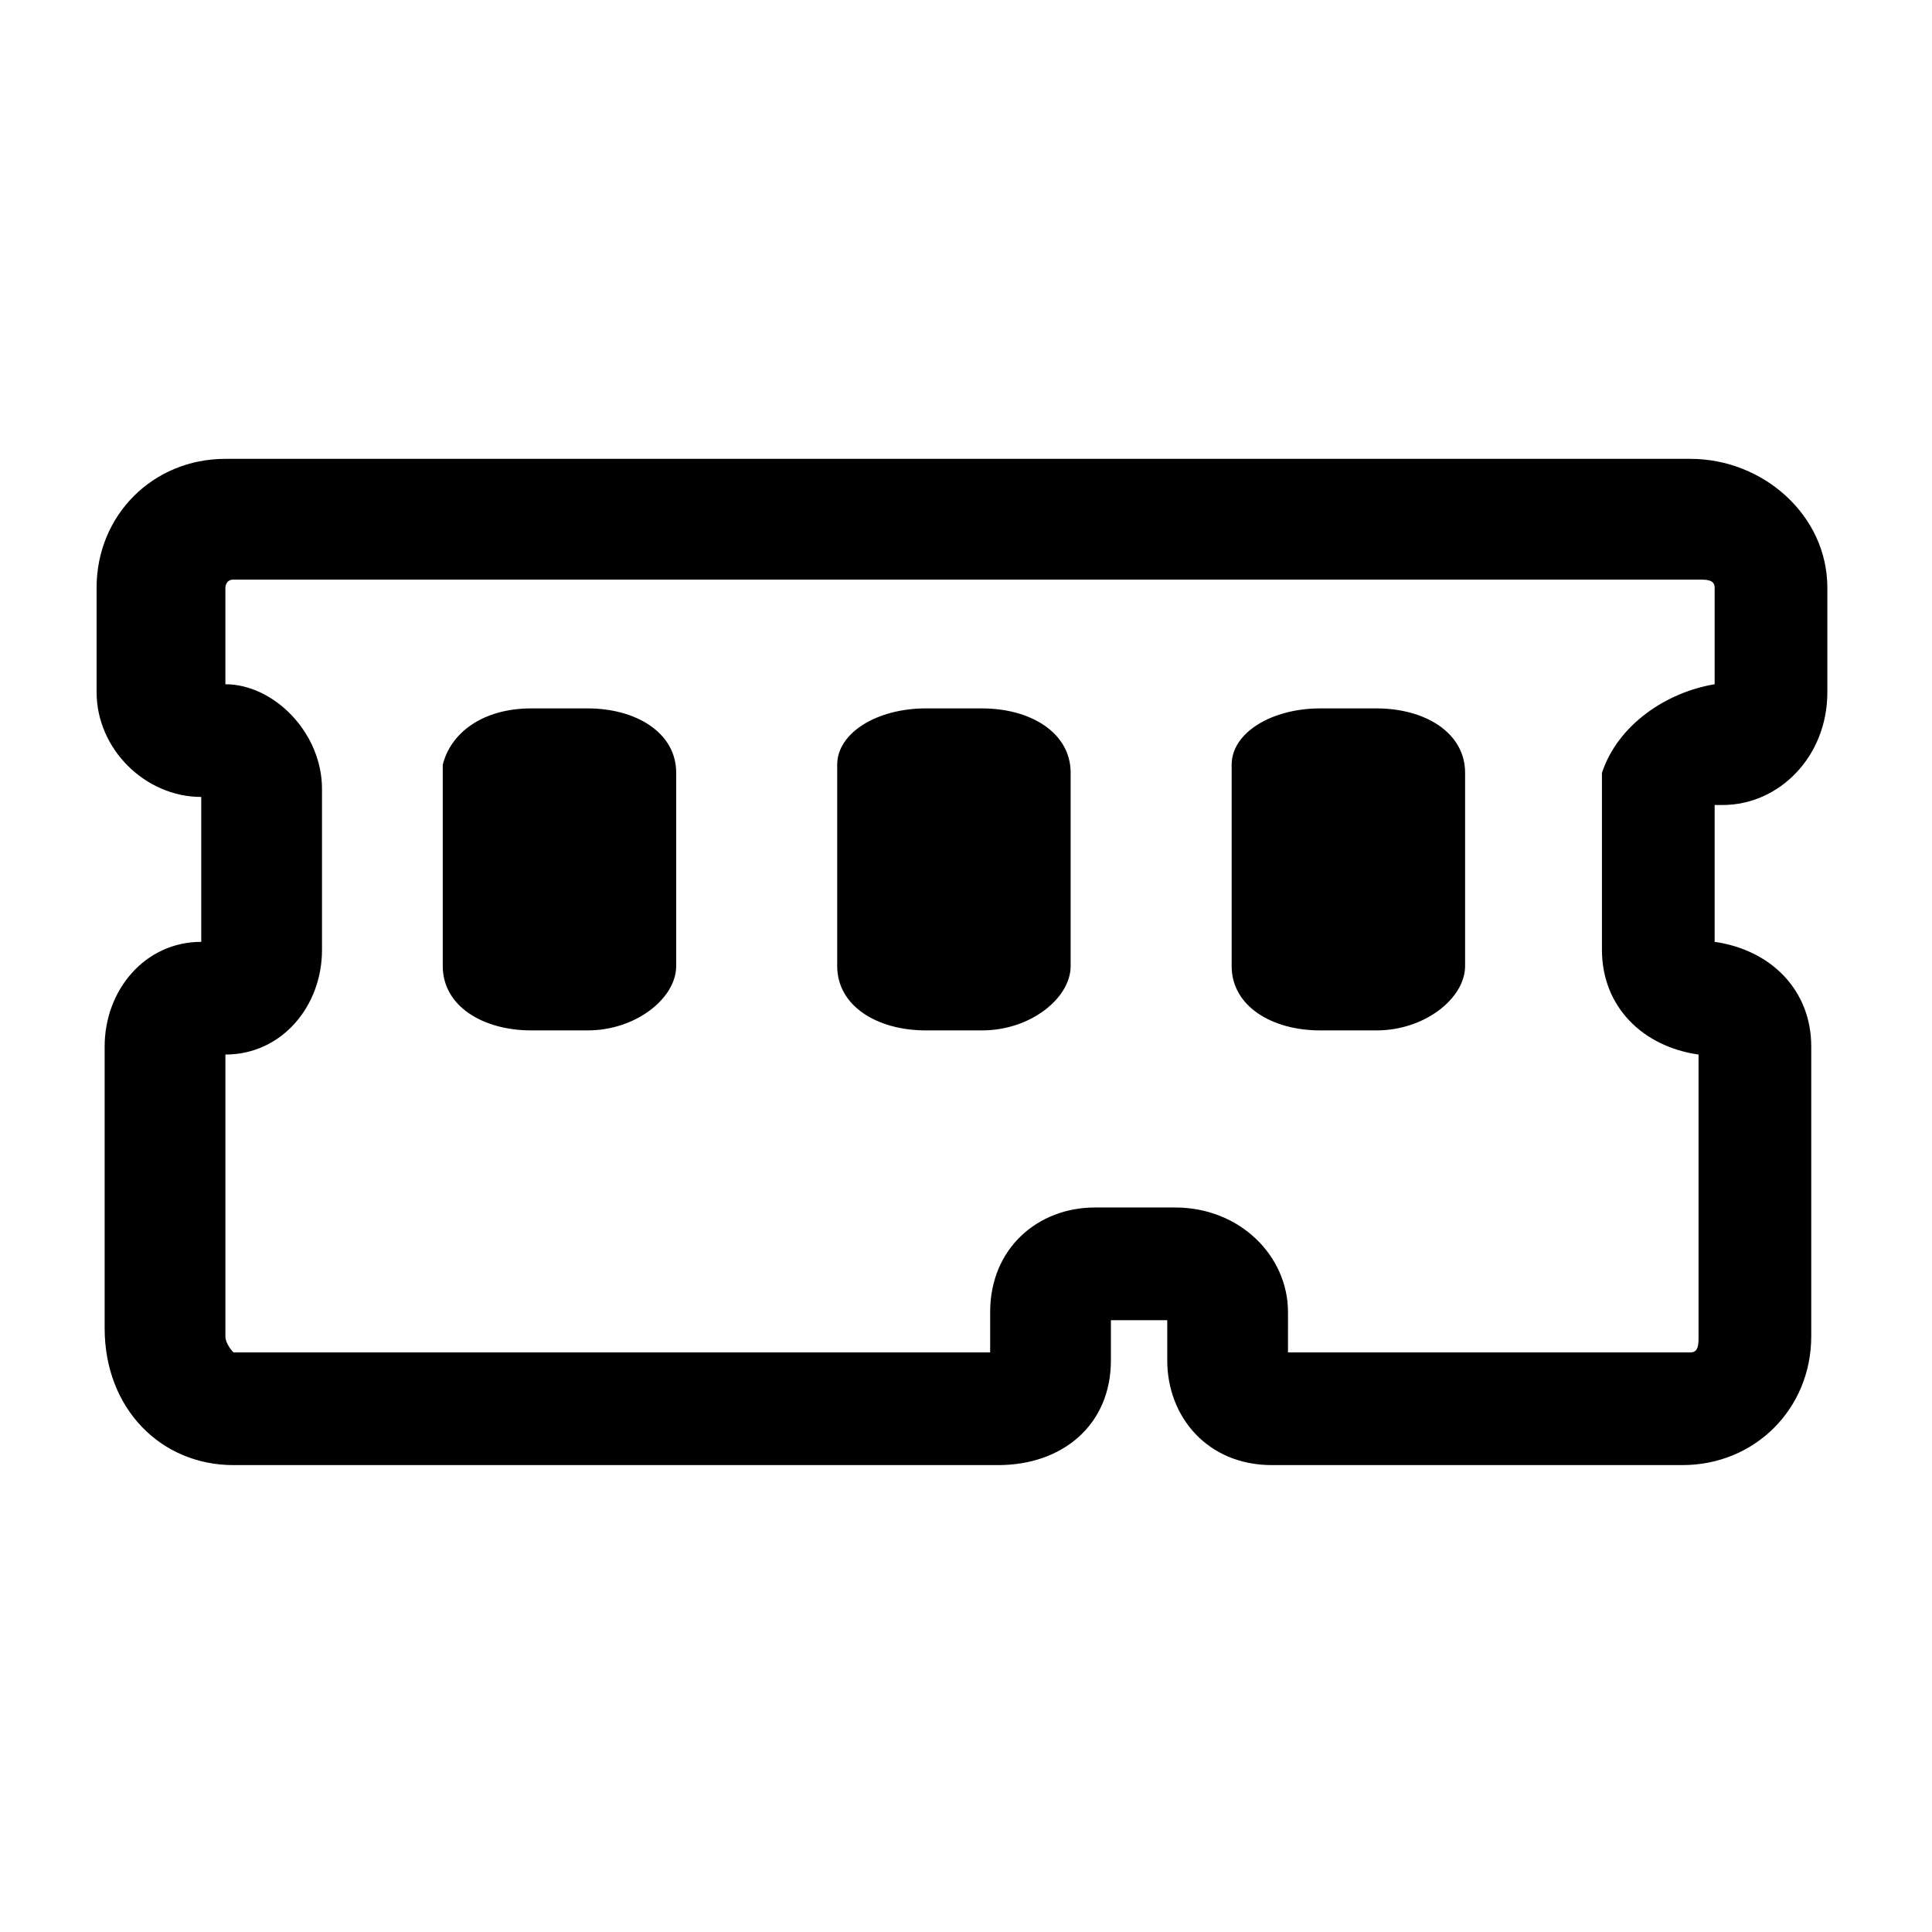 <?xml version="1.0" encoding="utf-8"?>
<!-- Generator: Adobe Illustrator 27.0.0, SVG Export Plug-In . SVG Version: 6.00 Build 0)  -->
<svg version="1.1" id="Layer_1" xmlns="http://www.w3.org/2000/svg" xmlns:xlink="http://www.w3.org/1999/xlink" x="0px" y="0px"
	 viewBox="0 0 24 24" style="enable-background:new 0 0 24 24;" xml:space="preserve">
<g>
	<g>
		<path d="M16.4,8.8h0.7c0.6,0,1.1,0.3,1.1,0.8V12c0,0.4-0.5,0.8-1.1,0.8h-0.7c-0.6,0-1.1-0.3-1.1-0.8V9.5
			C15.3,9.1,15.8,8.8,16.4,8.8z"/>
		<path d="M11.5,8.8h0.7c0.6,0,1.1,0.3,1.1,0.8V12c0,0.4-0.5,0.8-1.1,0.8h-0.7c-0.6,0-1.1-0.3-1.1-0.8V9.5
			C10.4,9.1,10.9,8.8,11.5,8.8z"/>
		<path d="M6.6,8.8h0.7c0.6,0,1.1,0.3,1.1,0.8V12c0,0.4-0.5,0.8-1.1,0.8H6.6c-0.6,0-1.1-0.3-1.1-0.8V9.5C5.6,9.1,6,8.8,6.6,8.8z"/>
	</g>
	<path d="M20.9,18.2h-5.1c-0.8,0-1.3-0.6-1.3-1.3v-0.5h-0.7v0.5c0,0.8-0.6,1.3-1.4,1.3H2.9c-0.9,0-1.6-0.7-1.6-1.7V13
		c0-0.7,0.5-1.3,1.2-1.3V9.9C1.8,9.9,1.2,9.3,1.2,8.6V7.3c0-0.9,0.7-1.6,1.6-1.6h18.2c0.9,0,1.7,0.7,1.7,1.6v1.3
		c0,0.8-0.6,1.4-1.3,1.4c0,0,0,0-0.1,0v1.7c0.7,0.1,1.2,0.6,1.2,1.3v3.6C22.5,17.5,21.8,18.2,20.9,18.2z M16,16.8h5
		c0.1,0,0.1-0.1,0.1-0.2v-3.5c-0.7-0.1-1.2-0.6-1.2-1.3l0-2.2c0.2-0.6,0.8-1,1.4-1.1V7.3c0-0.1-0.1-0.1-0.2-0.1H2.9
		c-0.1,0-0.1,0.1-0.1,0.1v1.2C3.4,8.5,4,9.1,4,9.8v2c0,0.7-0.5,1.3-1.2,1.3v3.5c0,0.1,0.1,0.2,0.1,0.2h9.4v-0.5
		c0-0.8,0.6-1.3,1.3-1.3h1c0.8,0,1.4,0.6,1.4,1.3V16.8z M21.4,8.5v0.8V8.5L21.4,8.5z"/>
</g>
</svg>
